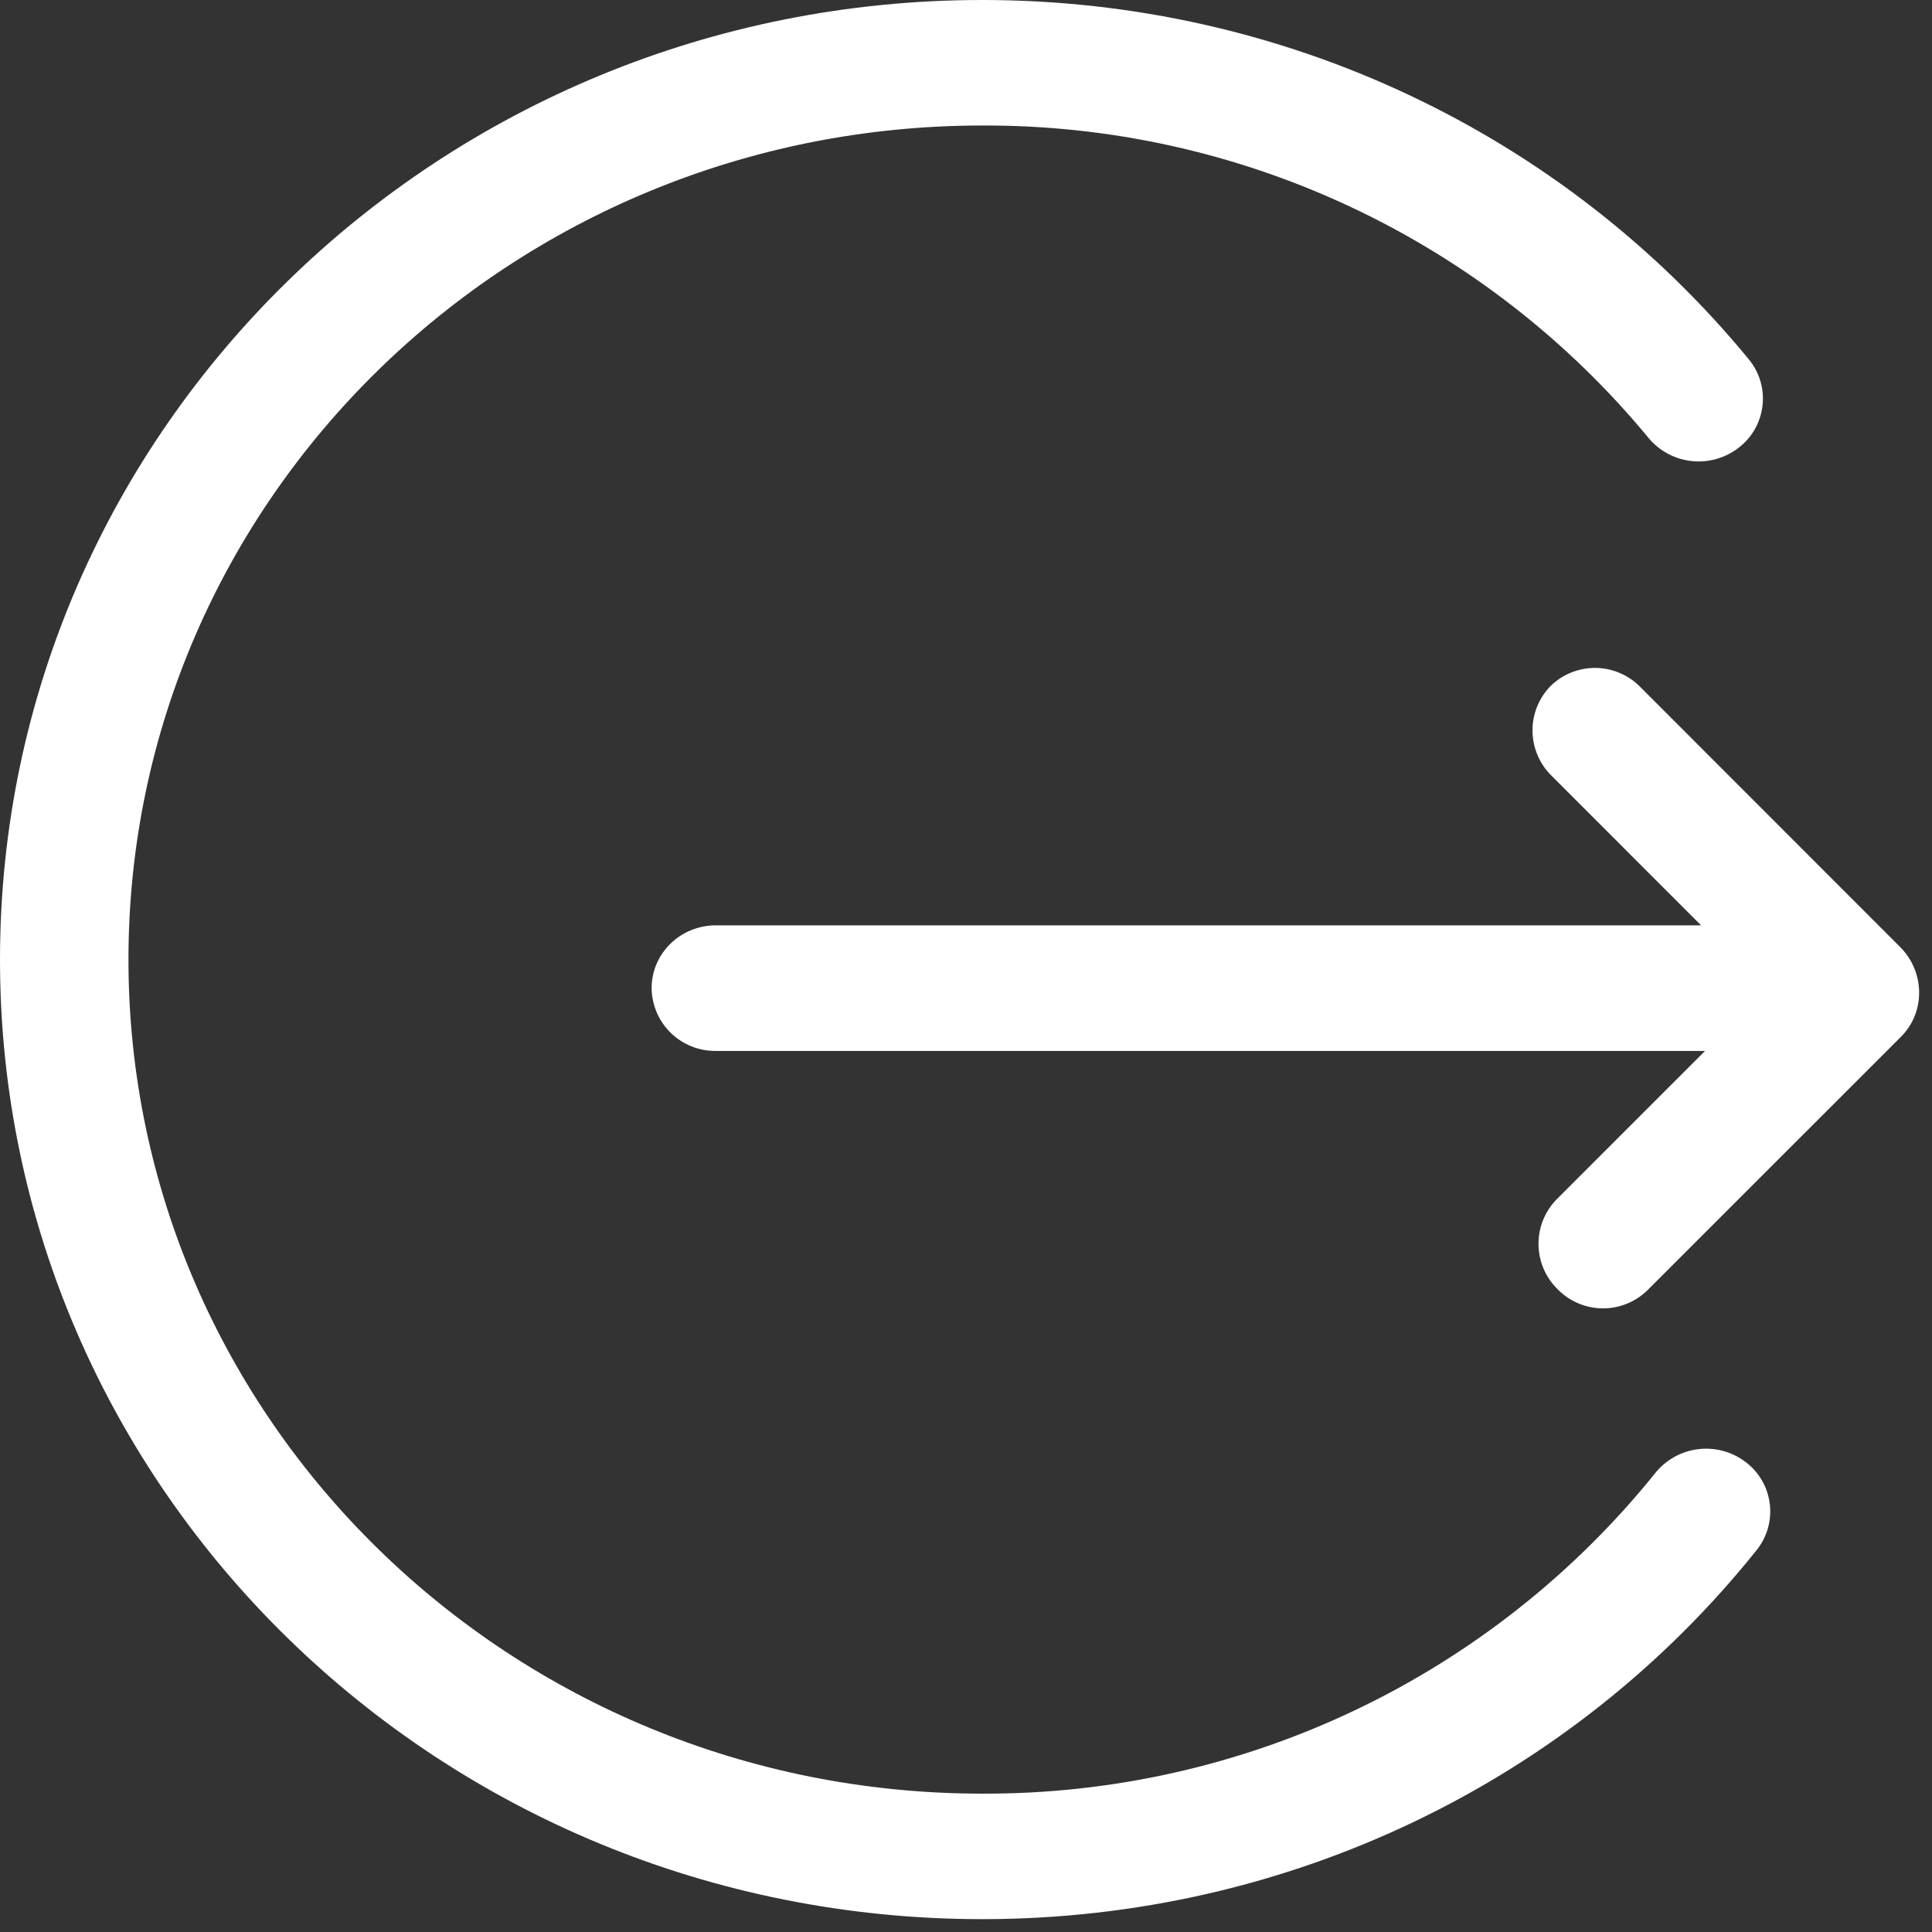 <svg width="77" height="77" viewBox="0 0 77 77" fill="none" xmlns="http://www.w3.org/2000/svg">
<rect x="0" y="0" width="77" height="77" fill="#333333" stroke="none"/>
<path d="M39.154 0C51.179 0 62.314 5.335 69.697 14.319C69.908 14.573 70.065 14.867 70.159 15.184C70.253 15.501 70.283 15.833 70.246 16.161C70.209 16.489 70.107 16.807 69.945 17.095C69.783 17.383 69.565 17.635 69.303 17.837C68.771 18.254 68.097 18.448 67.425 18.376C66.752 18.305 66.134 17.974 65.702 17.454C62.473 13.543 58.417 10.397 53.825 8.244C49.234 6.09 44.221 4.983 39.15 5.002C20.357 5.002 5.12 19.887 5.12 38.244C5.12 56.601 20.357 71.486 39.15 71.486C44.294 71.505 49.377 70.366 54.021 68.153C58.665 65.94 62.752 62.709 65.977 58.701C66.402 58.175 67.016 57.837 67.686 57.756C68.357 57.675 69.033 57.859 69.571 58.268C69.835 58.467 70.056 58.716 70.222 59.002C70.387 59.287 70.493 59.603 70.534 59.931C70.575 60.258 70.55 60.59 70.46 60.908C70.37 61.226 70.218 61.522 70.011 61.779C62.639 70.996 51.355 76.488 39.154 76.488C17.524 76.488 0 59.366 0 38.244C0 17.122 17.528 0 39.154 0ZM65.377 27.383L75.723 37.735C76.725 38.733 76.744 40.336 75.769 41.315L65.659 51.423C65.18 51.892 64.533 52.152 63.862 52.145C63.191 52.138 62.55 51.864 62.081 51.385C61.842 51.152 61.652 50.875 61.521 50.569C61.39 50.263 61.321 49.934 61.317 49.602C61.313 49.269 61.374 48.938 61.498 48.629C61.622 48.32 61.806 48.039 62.038 47.801L67.954 41.885H28.532C28.2 41.889 27.87 41.827 27.561 41.704C27.252 41.58 26.971 41.397 26.733 41.165C26.495 40.933 26.305 40.656 26.174 40.35C26.044 40.044 25.974 39.716 25.97 39.384C25.97 37.999 27.117 36.879 28.532 36.879H67.797L61.84 30.92C61.36 30.451 61.086 29.81 61.078 29.139C61.07 28.468 61.329 27.821 61.798 27.341C62.278 26.872 62.925 26.613 63.596 26.62C64.267 26.628 64.907 26.902 65.377 27.383Z" fill="white"/>
</svg>

